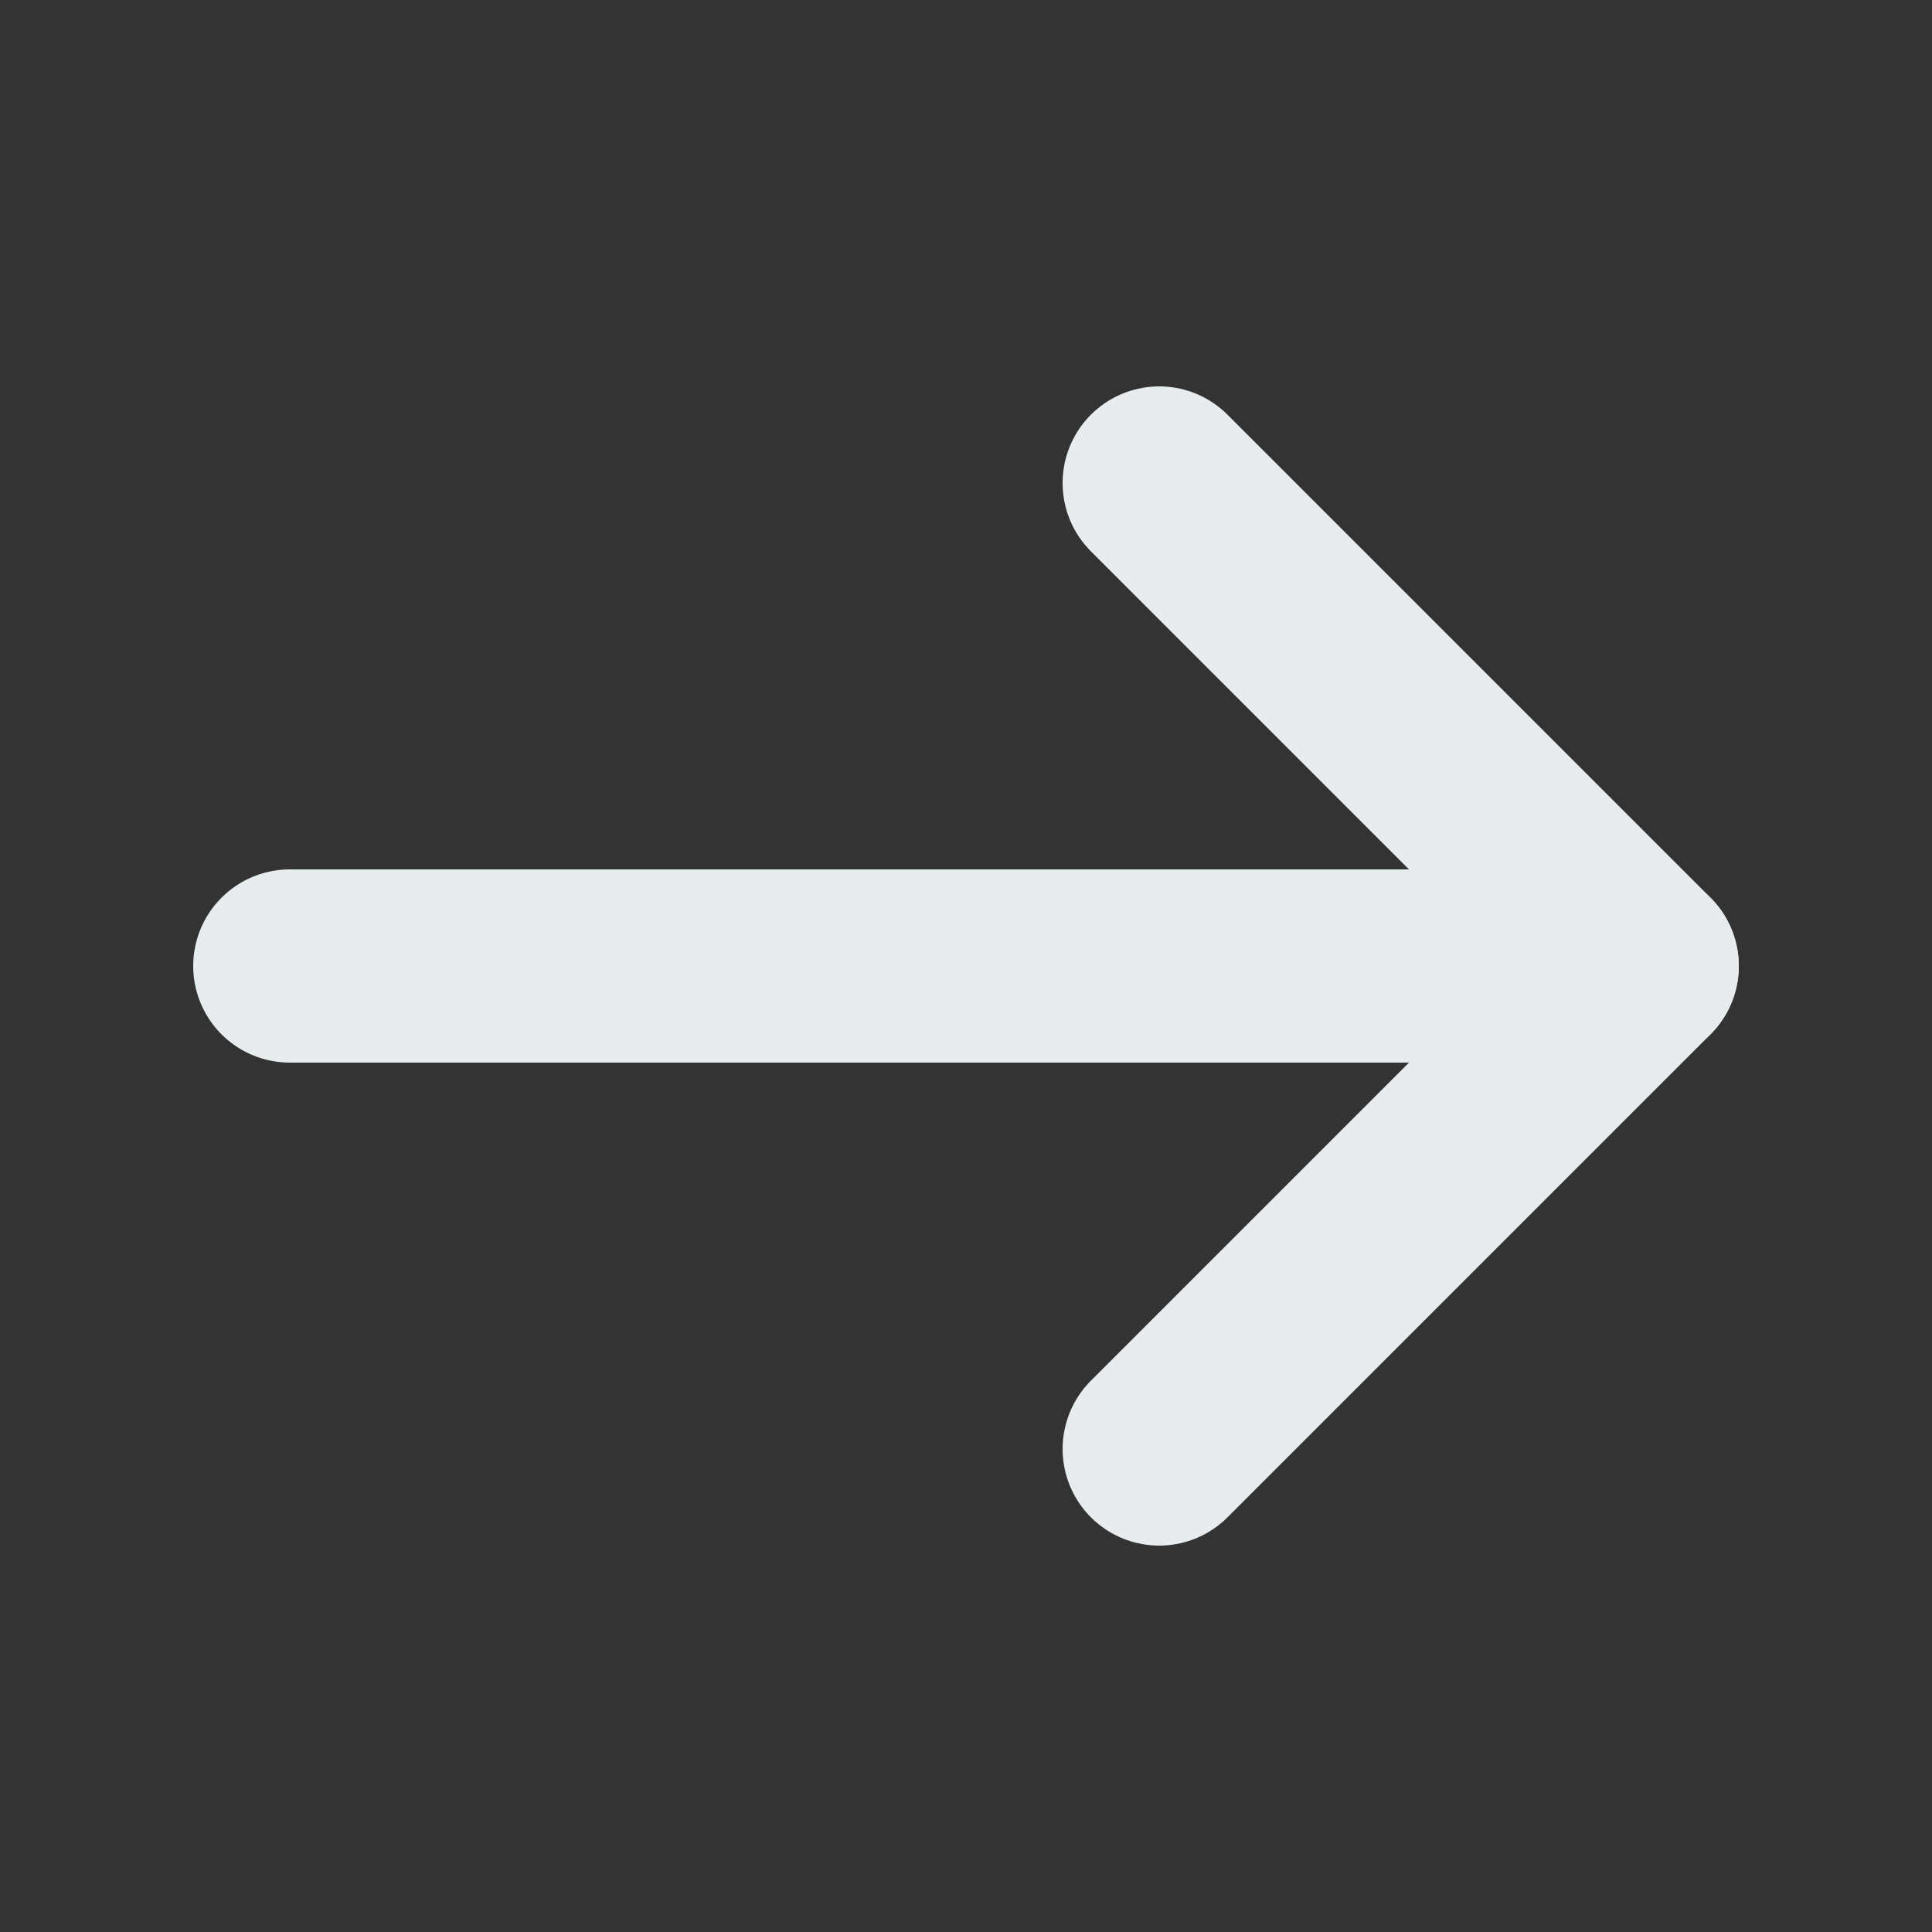 <svg xmlns="http://www.w3.org/2000/svg" height="18" width="18" viewBox="0 0 20 20"><rect x="0" y="0" width="20" height="20" fill="#333333" stroke="none"/><title>20 arrow right</title><g fill="#E7ECEF" class="nc-icon-wrapper"><line x1="3" y1="10" x2="17" y2="10" fill="none" stroke="#E7ECEF" stroke-linecap="round" stroke-linejoin="round" stroke-width="2" data-color="color-2"></line><polyline points="12 15 17 10 12 5" fill="none" stroke="#E7ECEF" stroke-linecap="round" stroke-linejoin="round" stroke-width="2"></polyline></g></svg>